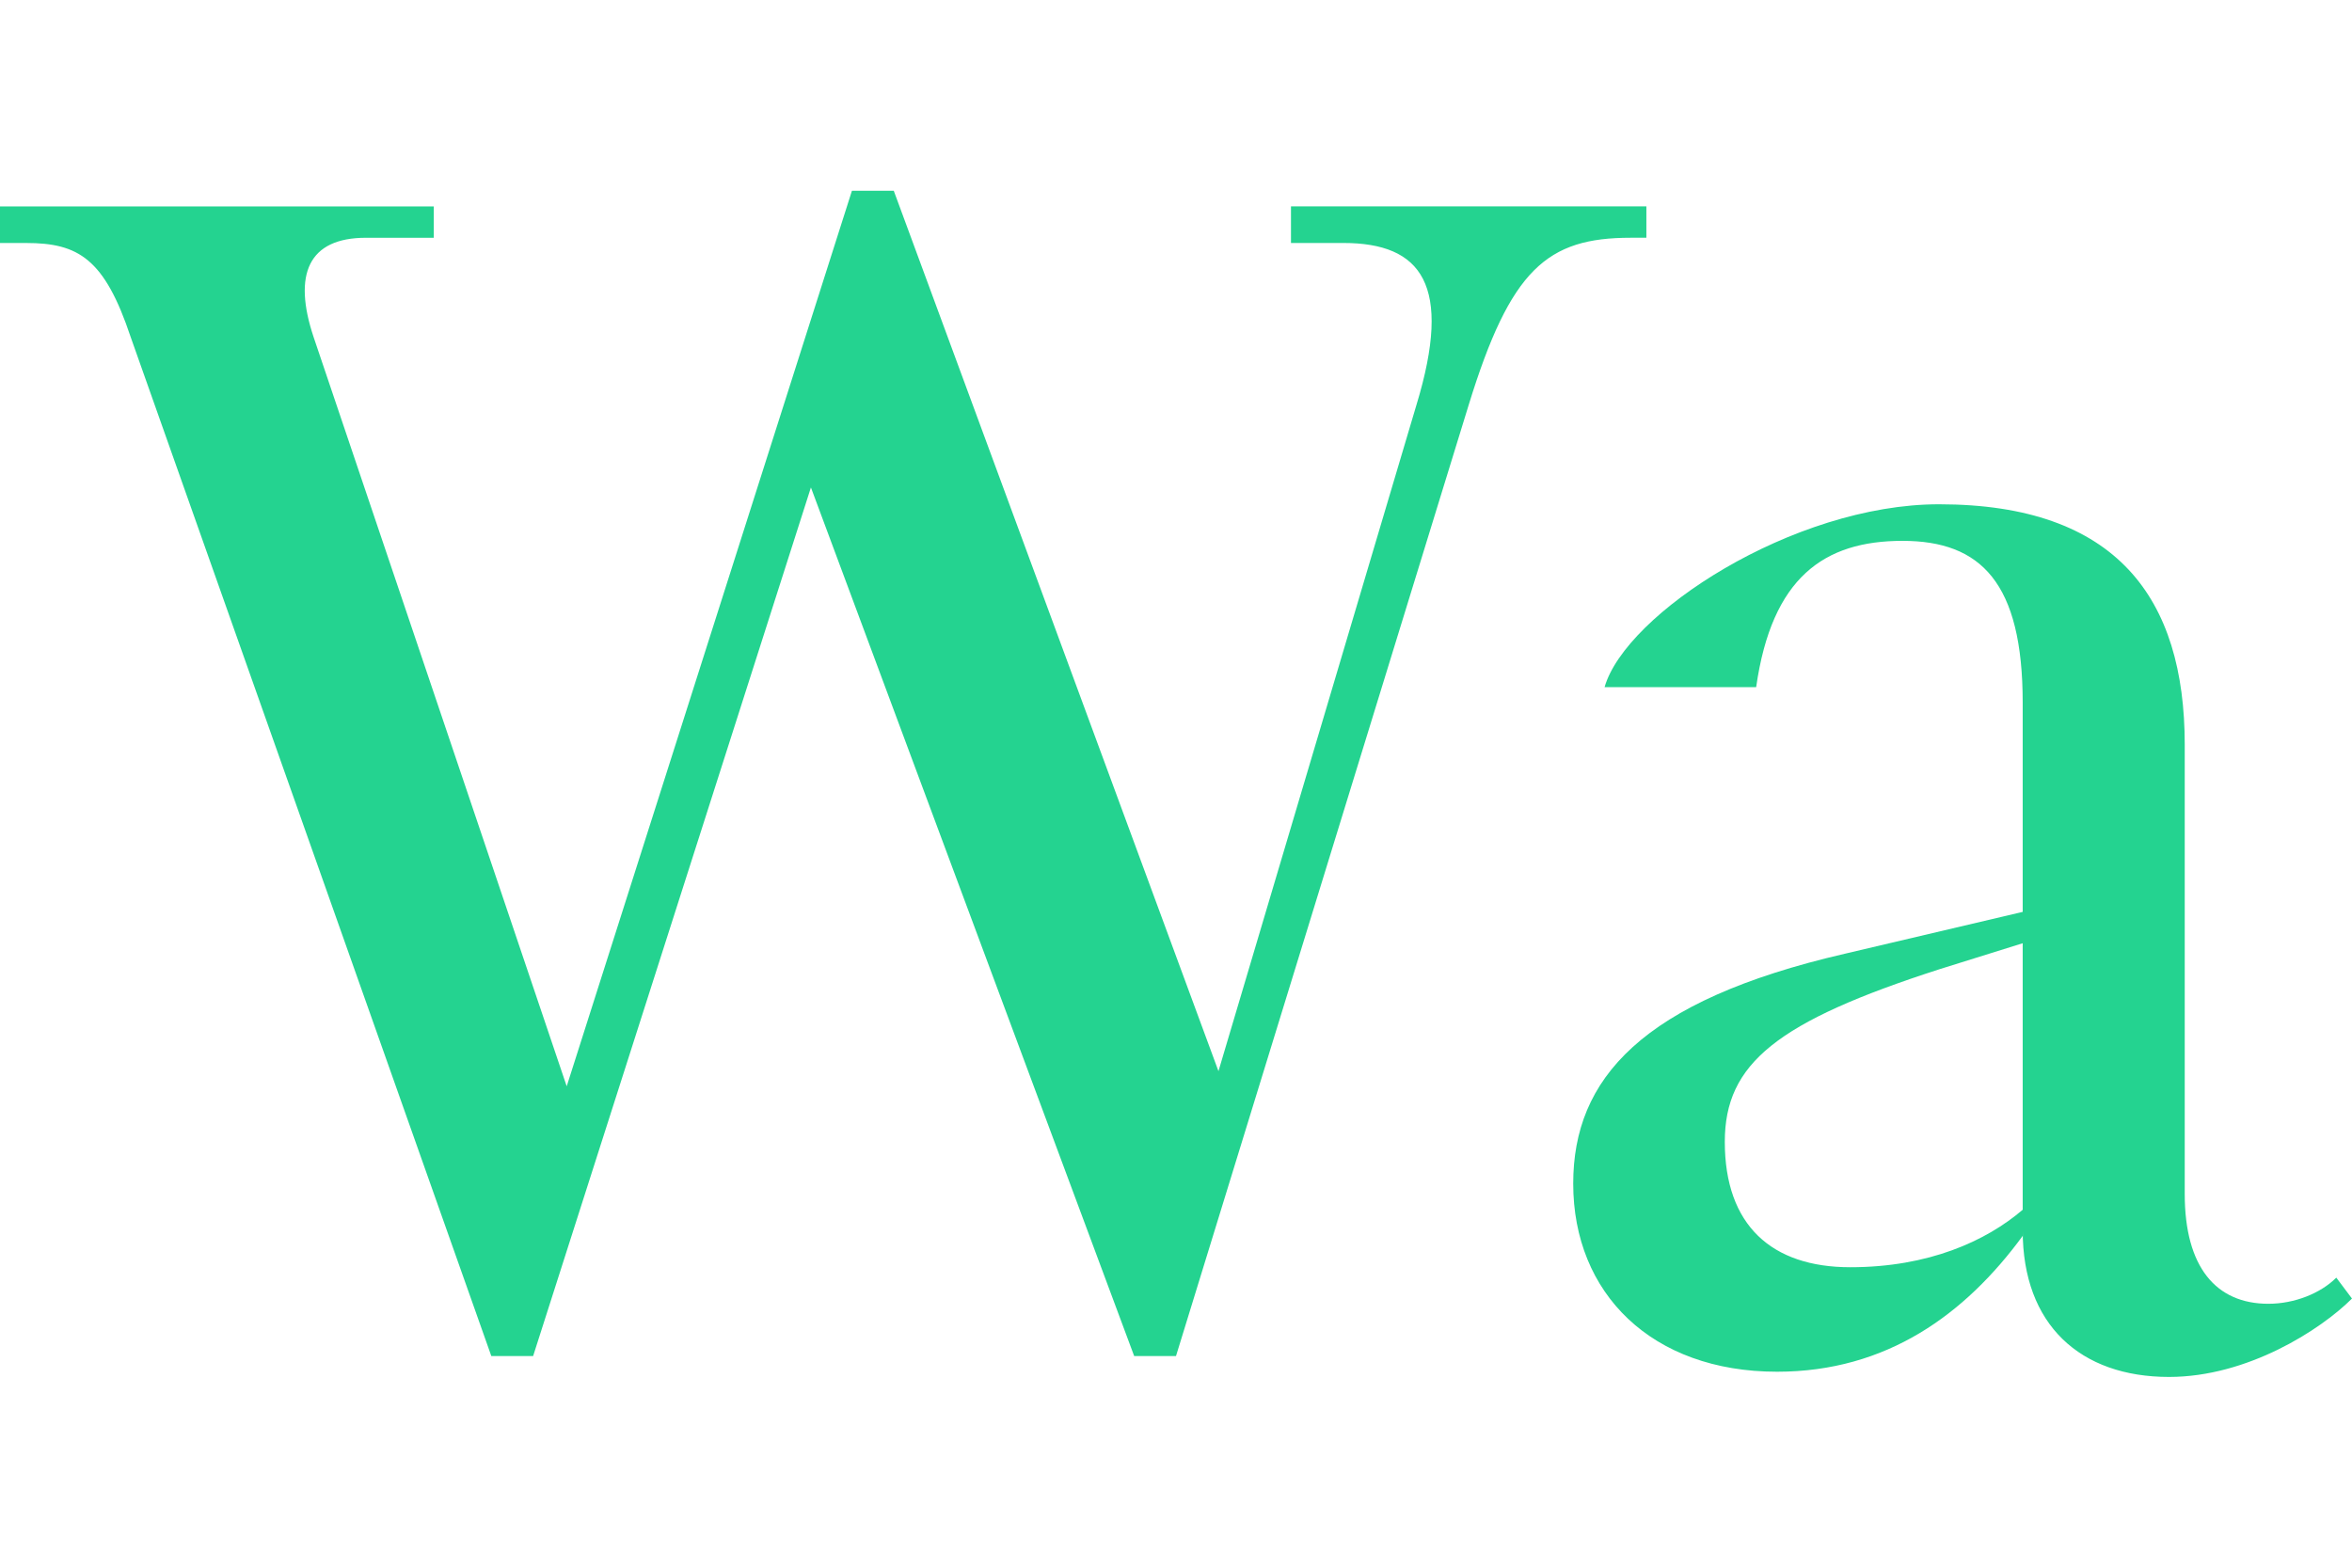 <svg xmlns="http://www.w3.org/2000/svg" xmlns:xlink="http://www.w3.org/1999/xlink" id="Calque_1" width="105" height="70" x="0" y="0" enable-background="new 0 0 105 70" version="1.1" viewBox="0 0 105 70" xml:space="preserve"><g id="XMLID_54_"><path id="XMLID_58_" fill="#24D390" d="M65.566,18.083c1.867-6.067,3.5-7.467,7.233-7.467h0.7v-1.4H57.633v1.633h2.334 c3.5,0,4.9,1.867,3.267,7.233l-9.567,32.2H55.3L39.9,8.517h-1.867l-13.3,41.767H25.9L14,15.05c-0.934-2.8-0.233-4.433,2.333-4.433 h3.033v-1.4H0v1.633h1.167c2.333,0,3.5,0.7,4.667,4.2l16.1,45.5H23.8l12.833-40.133H35.7L50.633,60.55H52.5L65.566,18.083z"/><path id="XMLID_55_" fill="#24D390" d="M71.633,30.683H78.4c0.699-4.9,3.033-6.533,6.533-6.533s5.366,1.867,5.366,7.233V54.95 c0,4.2,2.567,6.533,6.534,6.533c3.5,0,6.766-2.101,8.166-3.5l-0.7-0.934c-0.7,0.7-1.866,1.167-3.033,1.167 c-2.333,0-3.733-1.633-3.733-4.9V33.25c0-6.533-3.033-10.733-10.967-10.733C80.033,22.517,72.566,27.417,71.633,30.683 L71.633,30.683z M90.3,40.717l-7.933,1.867c-9.101,2.1-12.134,5.6-12.134,10.266c0,4.9,3.5,8.4,9.101,8.4 c4.899,0,8.399-2.566,10.966-6.066v-1.167c-1.634,1.399-4.2,2.567-7.7,2.567S77,54.717,77,50.983c0-3.5,2.334-5.366,9.566-7.7 l3.733-1.166V40.717z"/></g></svg>